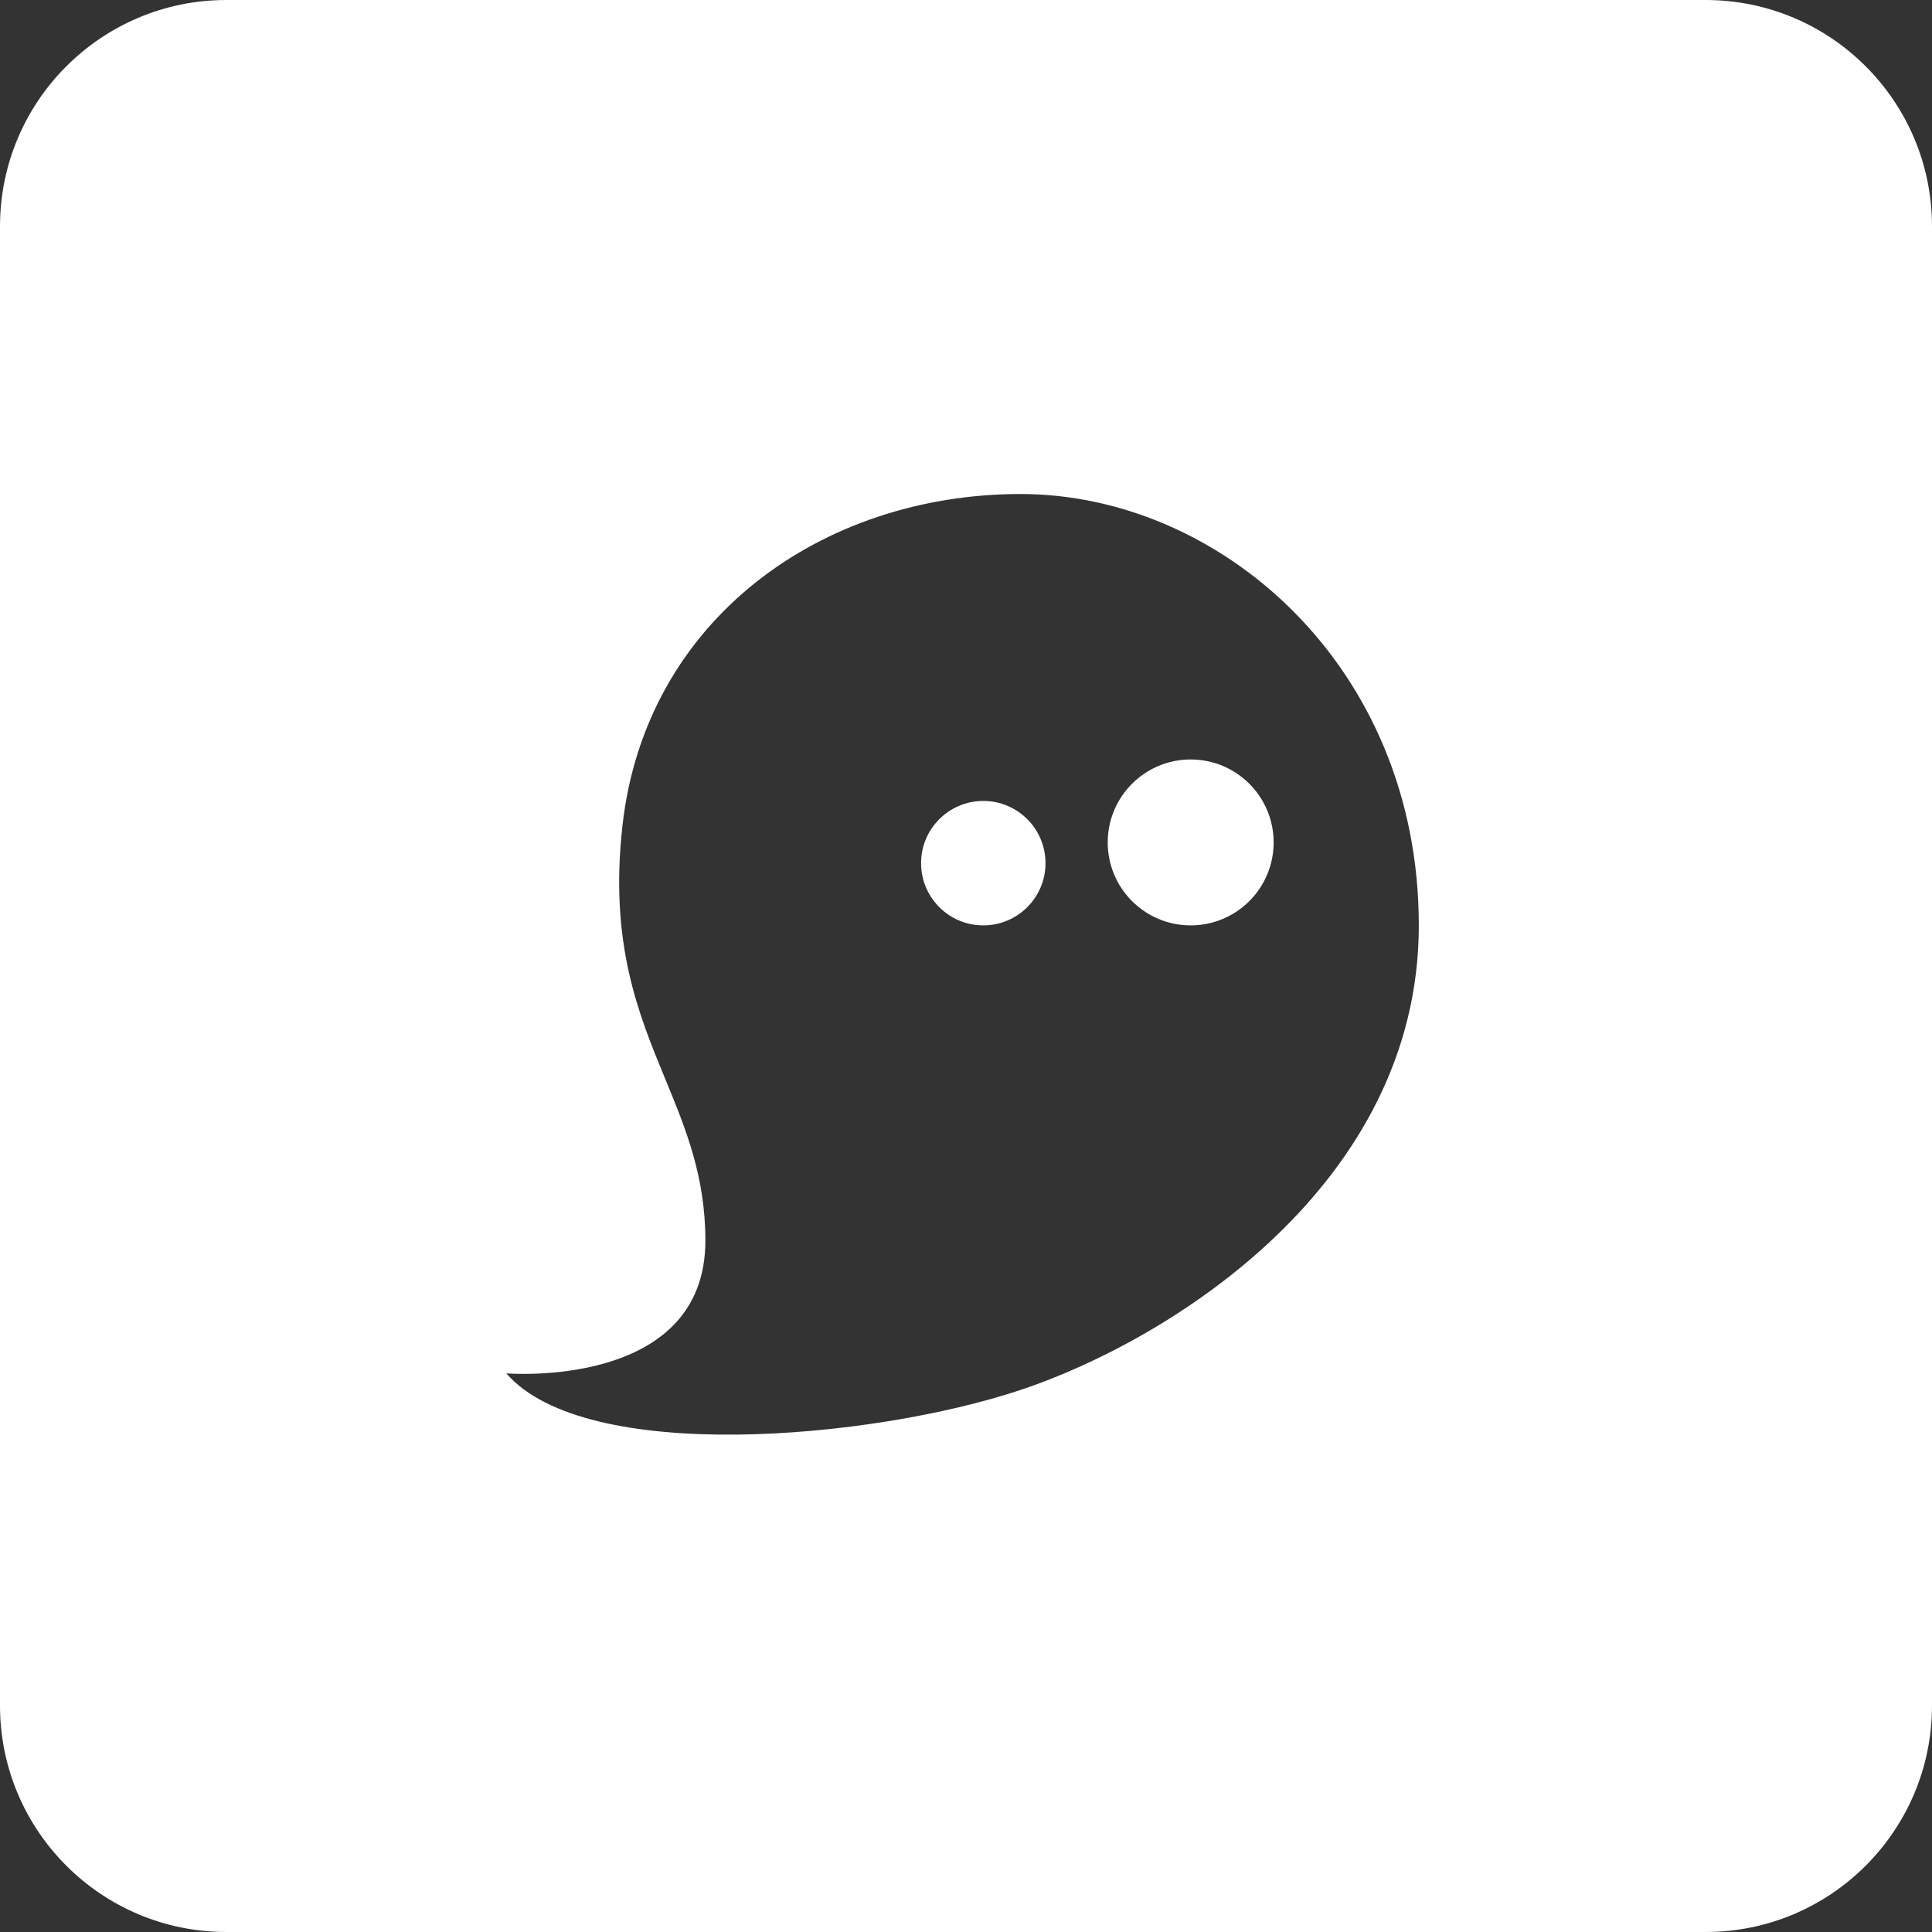 <svg width="256" height="256" viewBox="0 0 256 256" fill="none" xmlns="http://www.w3.org/2000/svg">
<rect x="0" y="0" width="256" height="256" fill="#333333" stroke="none"/>
<path fill-rule="evenodd" clip-rule="evenodd" d="M30 0C13.431 0 0 13.431 0 30V226C0 242.569 13.431 256 30 256H226C242.569 256 256 242.569 256 226V30C256 13.431 242.569 0 226 0H30ZM188 122.618C188 157.003 155.023 177.579 135.237 184.174C115.452 190.769 77.567 194.094 67.086 181.976C67.086 181.976 93.467 184.174 93.467 164.388C93.467 155.876 90.87 149.574 88.152 142.98C84.552 134.245 80.741 124.999 82.475 109.427C85.519 82.099 108.856 65.459 135.237 65.459C161.618 65.459 188 88.233 188 122.618ZM168.764 111.626C168.764 117.697 163.842 122.618 157.772 122.618C151.701 122.618 146.779 117.697 146.779 111.626C146.779 105.555 151.701 100.634 157.772 100.634C163.842 100.634 168.764 105.555 168.764 111.626ZM138.535 114.374C138.535 118.927 134.844 122.618 130.291 122.618C125.738 122.618 122.047 118.927 122.047 114.374C122.047 109.821 125.738 106.13 130.291 106.13C134.844 106.13 138.535 109.821 138.535 114.374Z" fill="white"/>
</svg>
